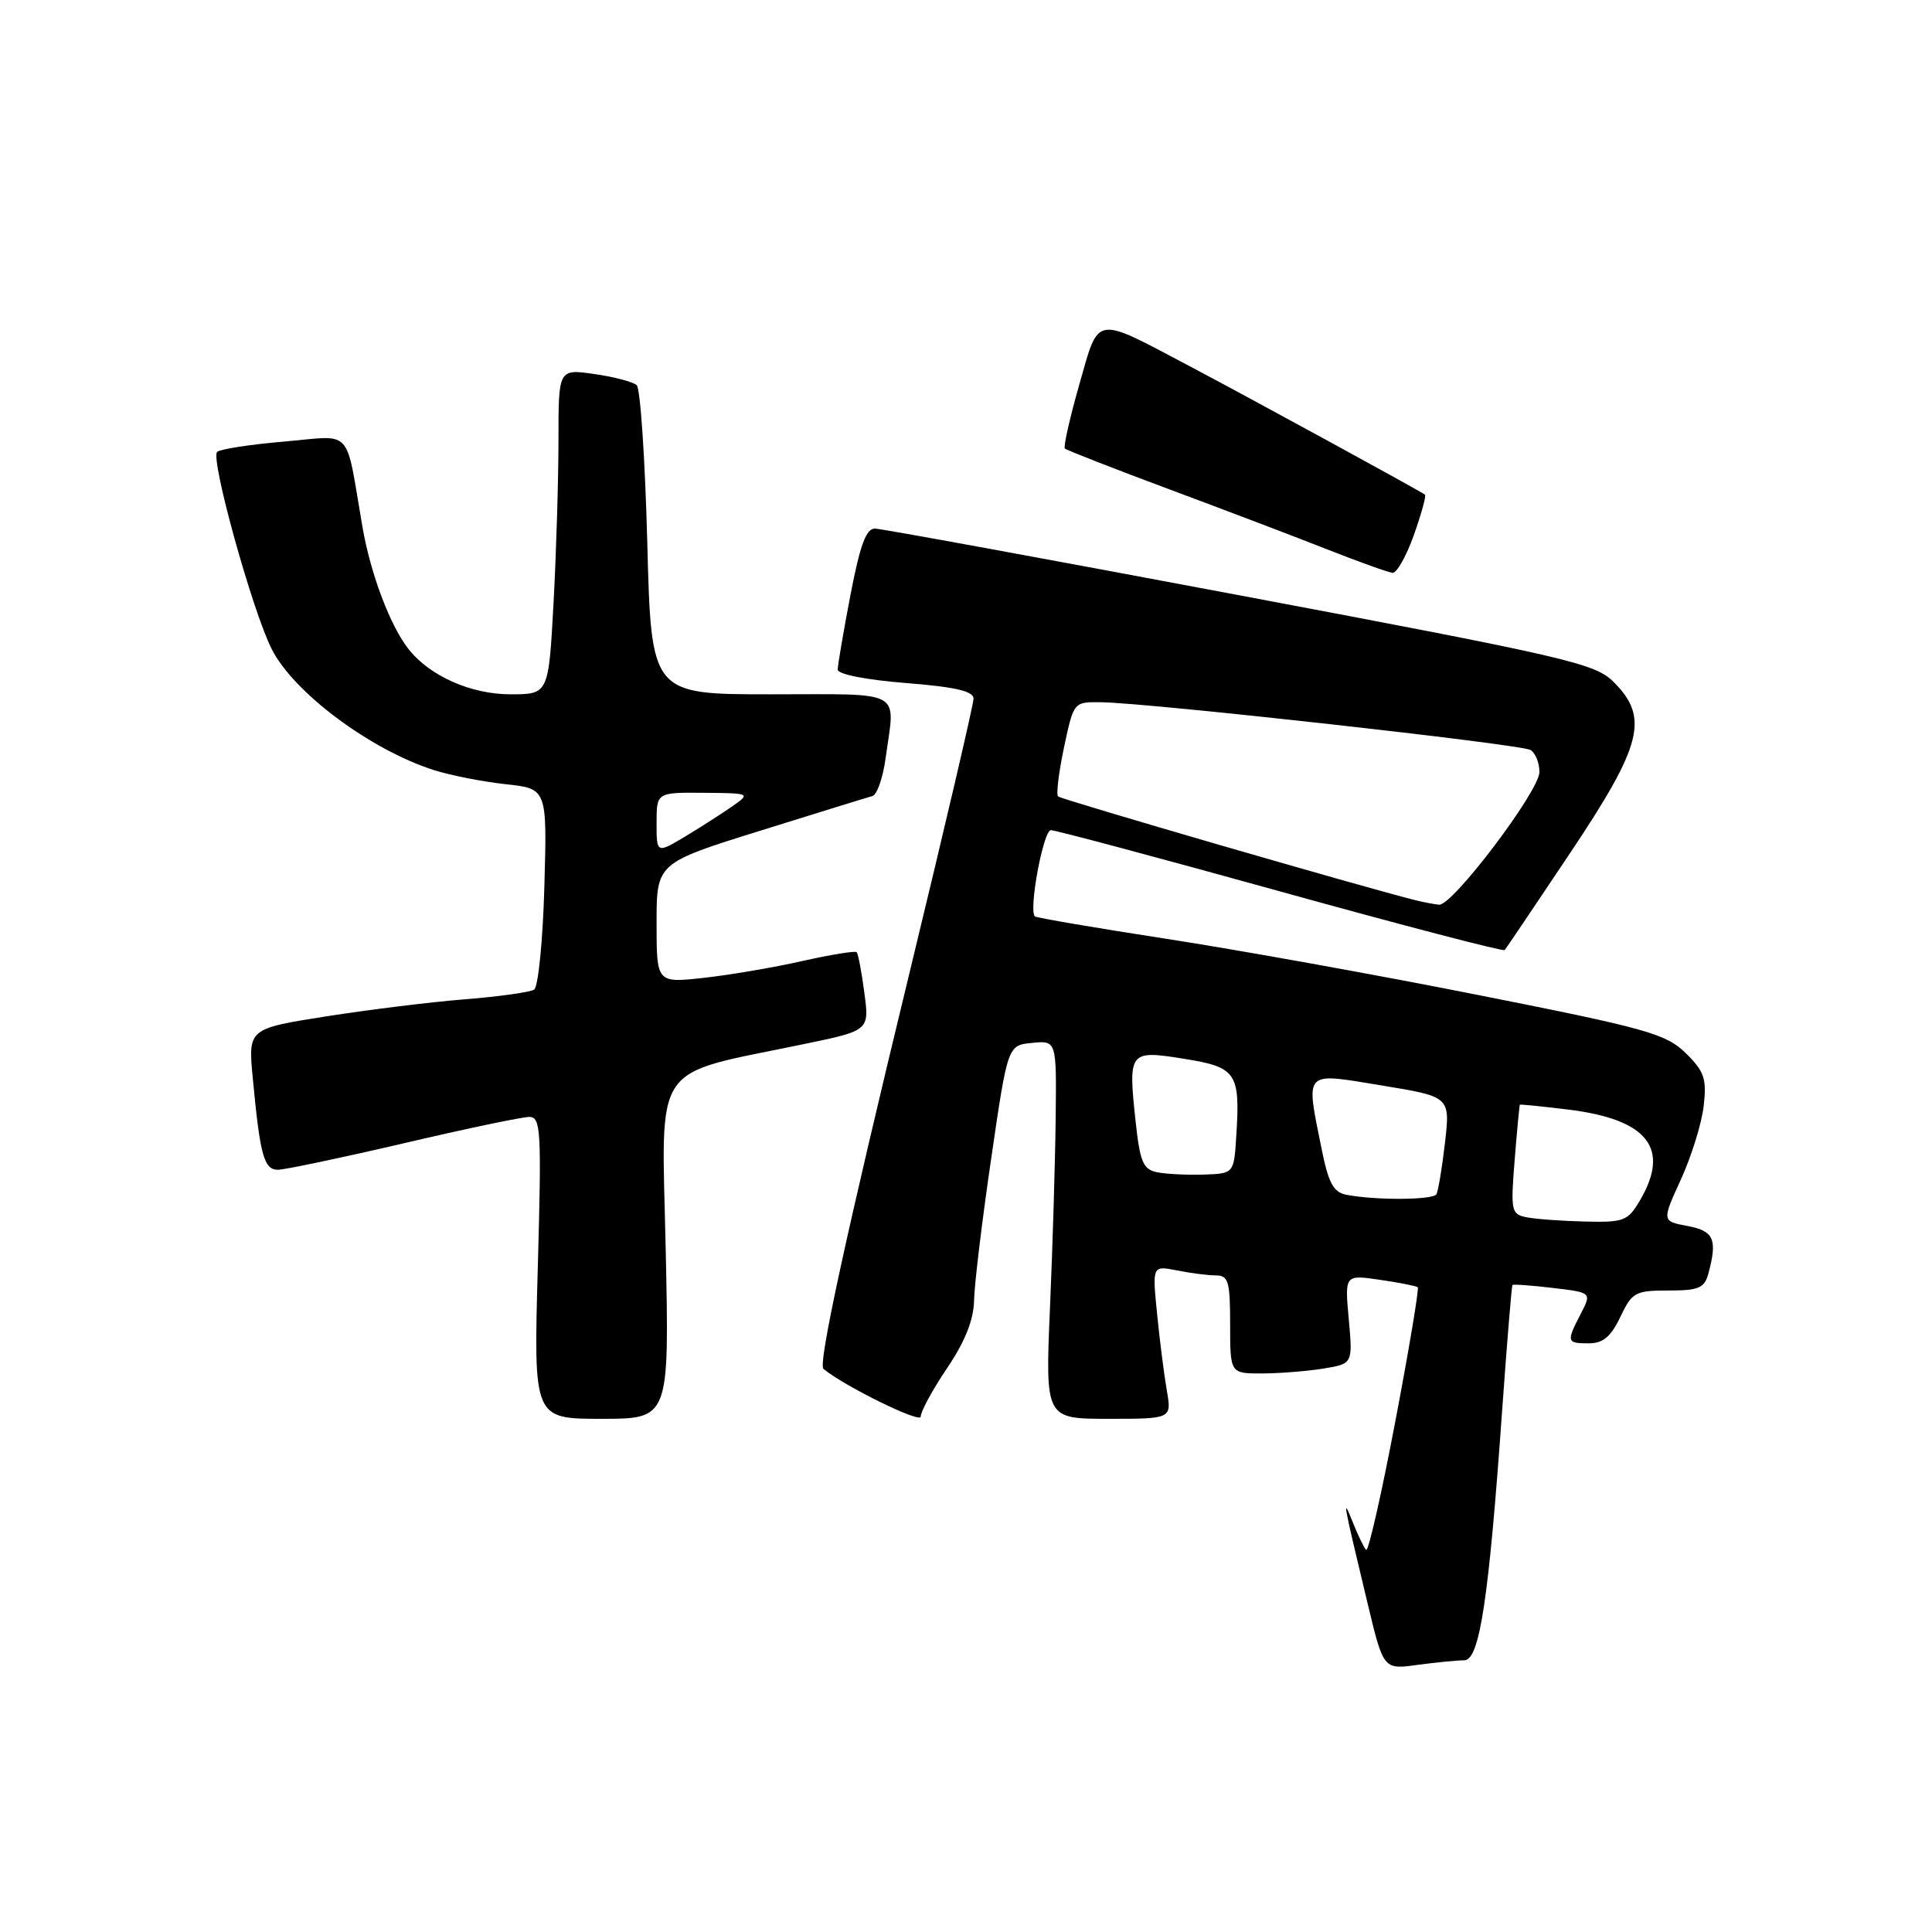 <?xml version="1.0" encoding="UTF-8" standalone="no"?>
<!DOCTYPE svg PUBLIC "-//W3C//DTD SVG 1.1//EN" "http://www.w3.org/Graphics/SVG/1.1/DTD/svg11.dtd" >
<svg xmlns="http://www.w3.org/2000/svg" xmlns:xlink="http://www.w3.org/1999/xlink" version="1.1" viewBox="0 0 256 256">
 <g >
 <path fill="currentColor"
d=" M 194.01 220.00 C 196.06 220.00 197.27 212.01 199.07 186.50 C 199.70 177.70 200.30 170.40 200.41 170.27 C 200.52 170.15 202.93 170.32 205.77 170.66 C 210.91 171.27 210.91 171.27 209.46 174.08 C 207.53 177.81 207.58 178.00 210.52 178.00 C 212.41 178.00 213.45 177.13 214.70 174.50 C 216.26 171.23 216.68 171.00 221.07 171.00 C 225.10 171.00 225.85 170.68 226.37 168.75 C 227.59 164.20 227.11 163.11 223.60 162.45 C 220.20 161.81 220.20 161.81 222.74 156.26 C 224.13 153.21 225.49 148.83 225.75 146.53 C 226.16 142.92 225.83 141.96 223.36 139.54 C 220.76 136.99 218.25 136.28 196.00 131.87 C 182.53 129.19 163.85 125.83 154.50 124.39 C 145.15 122.95 137.33 121.61 137.13 121.43 C 136.27 120.65 138.24 110.00 139.25 110.00 C 139.85 110.00 153.56 113.66 169.70 118.14 C 185.85 122.62 199.20 126.10 199.38 125.89 C 199.56 125.68 203.47 119.88 208.07 113.00 C 217.63 98.69 218.55 95.09 213.81 90.36 C 211.36 87.91 207.83 87.09 164.34 78.90 C 138.58 74.05 116.80 70.06 115.94 70.04 C 114.77 70.01 113.97 72.19 112.69 78.84 C 111.76 83.70 111.00 88.15 111.00 88.73 C 111.00 89.34 114.79 90.09 120.00 90.50 C 126.56 91.02 129.00 91.58 129.00 92.57 C 129.00 93.32 125.20 109.58 120.56 128.71 C 112.12 163.52 108.37 180.76 109.11 181.38 C 111.88 183.68 122.00 188.65 122.00 187.71 C 122.00 187.03 123.57 184.13 125.50 181.28 C 127.89 177.73 129.02 174.88 129.07 172.29 C 129.11 170.21 130.13 161.75 131.34 153.50 C 133.53 138.50 133.53 138.50 136.76 138.19 C 140.00 137.87 140.00 137.87 139.88 148.19 C 139.82 153.86 139.48 165.14 139.13 173.25 C 138.50 188.00 138.50 188.00 146.88 188.00 C 155.26 188.00 155.26 188.00 154.61 184.25 C 154.25 182.19 153.67 177.62 153.32 174.09 C 152.68 167.69 152.68 167.69 155.97 168.34 C 157.77 168.70 160.09 169.00 161.12 169.00 C 162.77 169.00 163.00 169.81 163.00 175.50 C 163.00 182.00 163.00 182.00 167.25 181.99 C 169.59 181.98 173.24 181.69 175.38 181.34 C 179.25 180.70 179.25 180.70 178.72 174.80 C 178.18 168.90 178.18 168.90 182.84 169.58 C 185.40 169.95 187.66 170.40 187.86 170.57 C 188.05 170.74 186.71 178.76 184.88 188.38 C 183.05 198.01 181.31 205.65 181.02 205.37 C 180.74 205.09 179.93 203.43 179.24 201.68 C 177.81 198.09 177.95 198.86 181.19 212.36 C 183.31 221.23 183.31 221.23 187.80 220.61 C 190.26 220.28 193.06 220.00 194.01 220.00 Z  M 88.21 165.58 C 87.67 140.25 86.08 142.60 106.51 138.35 C 115.20 136.55 115.20 136.55 114.53 131.54 C 114.17 128.79 113.71 126.37 113.51 126.17 C 113.30 125.97 110.07 126.50 106.32 127.34 C 102.57 128.19 96.69 129.19 93.25 129.57 C 87.00 130.26 87.00 130.26 87.00 122.31 C 87.00 114.36 87.00 114.36 100.75 110.07 C 108.31 107.71 115.00 105.64 115.60 105.48 C 116.21 105.31 117.00 103.05 117.35 100.45 C 118.62 91.23 120.01 92.00 102.14 92.00 C 86.29 92.00 86.29 92.00 85.77 71.92 C 85.48 60.88 84.85 51.48 84.37 51.04 C 83.89 50.60 81.36 49.93 78.75 49.56 C 74.00 48.88 74.00 48.88 74.00 58.28 C 74.00 63.45 73.71 73.16 73.35 79.84 C 72.69 92.00 72.69 92.00 67.60 92.00 C 62.45 91.99 57.05 89.62 54.22 86.12 C 51.76 83.08 49.10 76.08 48.02 69.78 C 45.71 56.40 46.92 57.71 37.65 58.51 C 33.17 58.89 29.17 59.51 28.77 59.88 C 27.84 60.74 33.46 81.02 36.02 86.04 C 38.96 91.81 49.07 99.34 57.49 102.04 C 59.69 102.74 63.96 103.58 66.99 103.91 C 72.50 104.50 72.50 104.50 72.13 117.50 C 71.93 124.65 71.32 130.78 70.77 131.13 C 70.22 131.48 66.11 132.05 61.63 132.41 C 57.16 132.76 48.86 133.79 43.19 134.68 C 32.87 136.31 32.87 136.31 33.50 142.91 C 34.46 153.13 34.98 155.00 36.83 155.00 C 37.75 154.99 45.23 153.42 53.46 151.50 C 61.69 149.57 69.19 148.00 70.12 148.00 C 71.67 148.00 71.77 149.65 71.26 168.00 C 70.70 188.00 70.70 188.00 79.69 188.00 C 88.69 188.00 88.69 188.00 88.21 165.58 Z  M 187.34 70.91 C 188.33 68.11 189.00 65.70 188.82 65.55 C 188.27 65.10 165.94 52.91 157.50 48.45 C 144.88 41.79 145.66 41.65 143.00 51.00 C 141.74 55.42 140.89 59.22 141.10 59.43 C 141.32 59.65 147.57 62.09 155.00 64.86 C 162.43 67.63 171.88 71.22 176.00 72.85 C 180.12 74.47 183.96 75.85 184.52 75.90 C 185.07 75.96 186.34 73.71 187.34 70.91 Z  M 202.31 161.30 C 200.24 160.90 200.16 160.50 200.70 153.69 C 201.02 149.73 201.33 146.45 201.39 146.38 C 201.45 146.31 204.32 146.60 207.76 147.02 C 218.35 148.31 221.38 152.16 217.28 159.10 C 215.70 161.78 215.15 161.99 210.03 161.86 C 206.99 161.79 203.52 161.54 202.31 161.30 Z  M 178.38 158.31 C 176.69 157.98 176.02 156.73 175.13 152.28 C 173.00 141.69 172.61 142.11 183.08 143.83 C 192.16 145.32 192.16 145.32 191.47 151.41 C 191.08 154.76 190.57 157.84 190.33 158.25 C 189.87 159.02 182.18 159.06 178.38 158.31 Z  M 153.32 155.33 C 151.45 154.94 151.05 153.97 150.46 148.46 C 149.48 139.30 149.62 139.12 156.92 140.30 C 163.85 141.41 164.35 142.15 163.81 150.57 C 163.50 155.50 163.50 155.50 159.50 155.64 C 157.30 155.71 154.52 155.57 153.32 155.33 Z  M 187.50 119.27 C 180.40 117.49 140.59 105.93 140.20 105.53 C 139.93 105.27 140.29 102.34 140.99 99.02 C 142.27 93.00 142.27 93.00 145.89 93.05 C 152.25 93.13 201.57 98.62 202.81 99.38 C 203.46 99.79 203.99 101.10 203.98 102.31 C 203.96 104.84 192.44 120.06 190.68 119.88 C 190.03 119.82 188.60 119.54 187.50 119.27 Z  M 87.00 109.06 C 87.00 105.00 87.00 105.00 93.25 105.05 C 99.42 105.10 99.47 105.13 97.09 106.80 C 95.76 107.74 92.94 109.54 90.84 110.81 C 87.00 113.11 87.00 113.11 87.00 109.06 Z "/>
</g>
</svg>